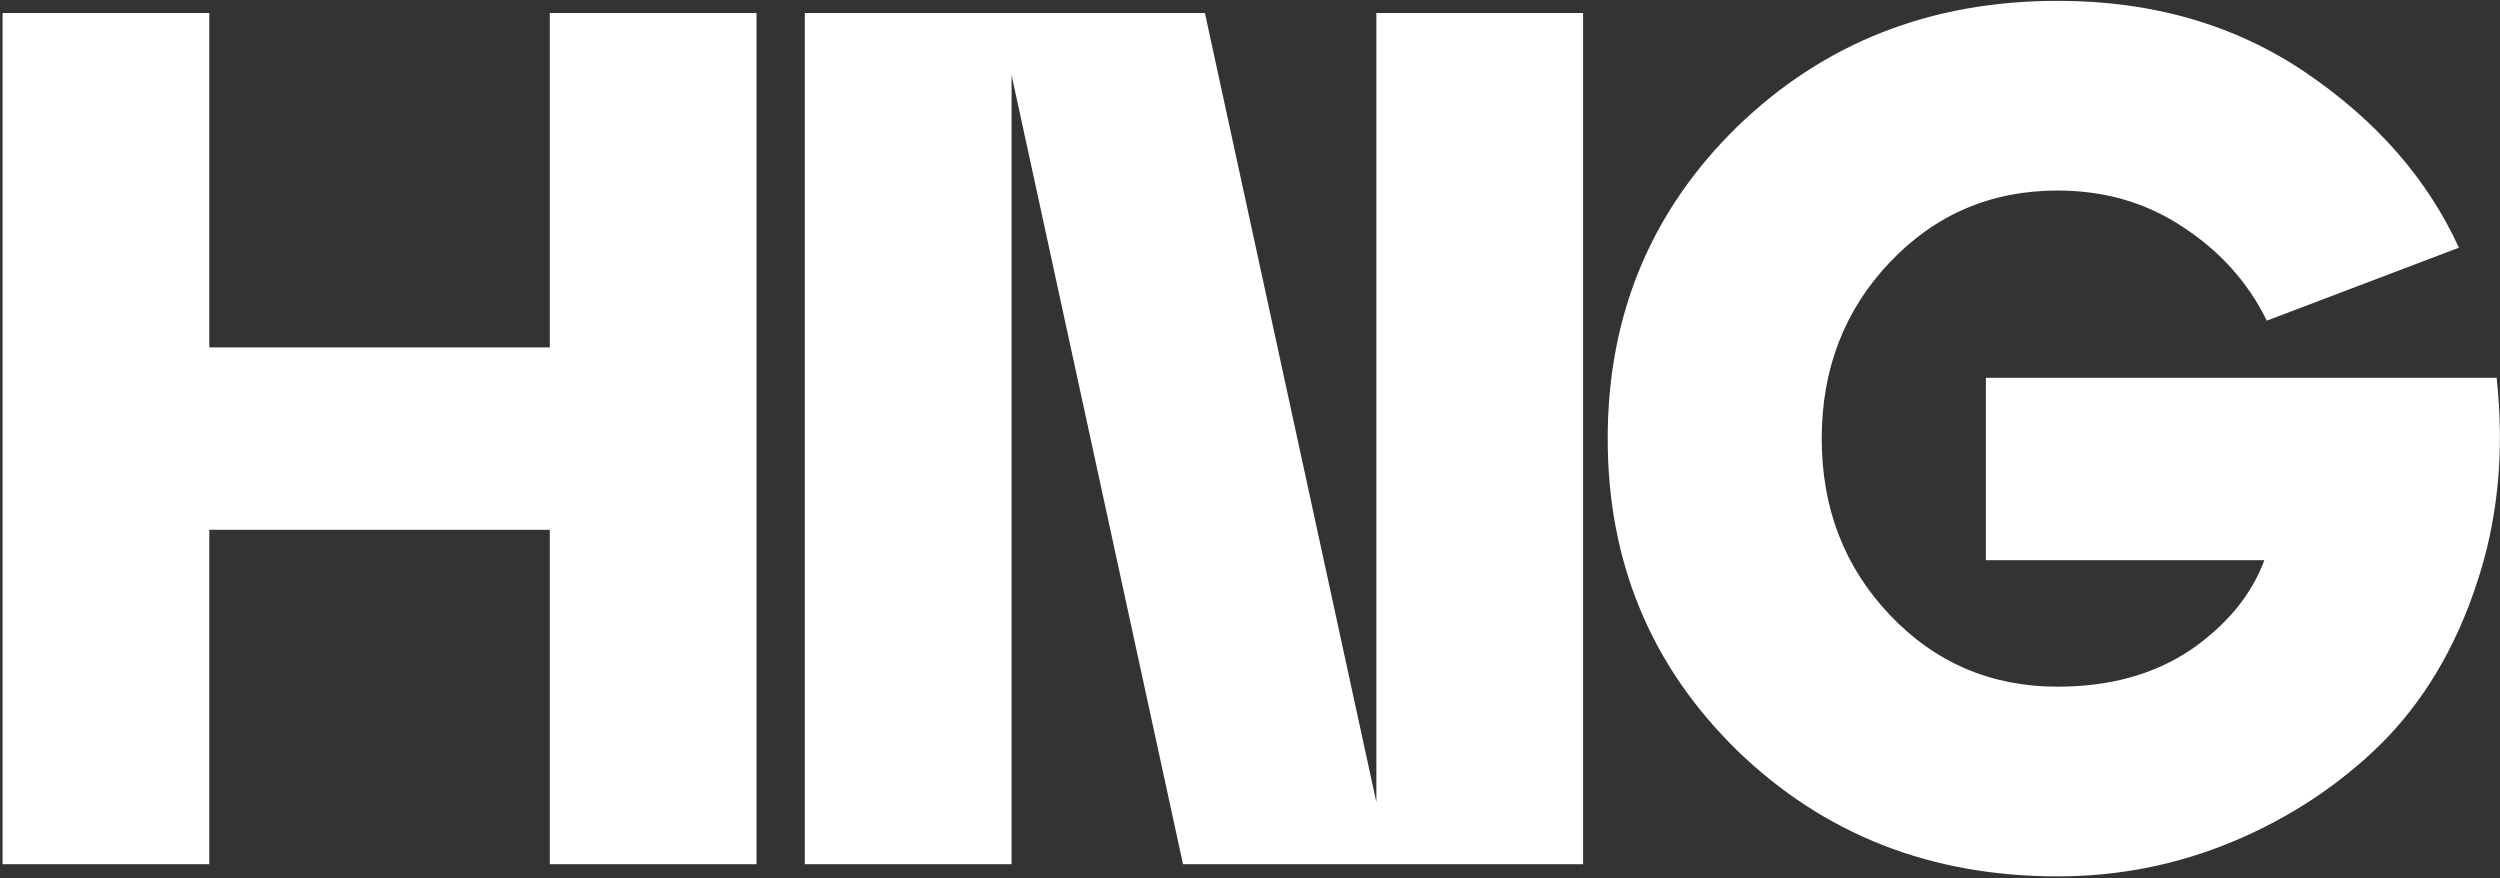 <svg width="834" height="293" viewBox="0 0 834 293" fill="none" xmlns="http://www.w3.org/2000/svg">
    <rect x="0" y="0" width="834" height="293" fill="#333333" stroke="none"/>
    <path fill-rule="evenodd" clip-rule="evenodd" d="M662.492 126.036H832.875C835.579 150.917 833.28 174.04 825.978 195.405C818.947 216.5 808.399 234.079 794.336 248.143C780.272 261.936 763.91 272.753 745.249 280.596C726.589 288.439 706.981 292.361 686.427 292.361C643.967 292.361 608.268 278.298 579.33 250.171C550.662 222.044 536.329 187.427 536.329 146.319C536.329 105.211 550.662 70.594 579.33 42.467C608.268 14.341 643.967 0.277 686.427 0.277C718.069 0.277 745.655 8.256 769.184 24.212C792.713 40.168 809.751 59.641 820.299 82.629L756.203 106.969C749.982 94.258 740.652 83.846 728.211 75.732C716.041 67.619 702.113 63.562 686.427 63.562C664.25 63.562 645.589 71.54 630.444 87.497C615.299 103.453 607.727 123.061 607.727 146.319C607.727 169.578 615.299 189.185 630.444 205.142C645.589 221.098 664.25 229.076 686.427 229.076C703.736 229.076 718.475 225.019 730.645 216.906C742.815 208.522 751.064 198.516 755.391 186.886H662.492V126.036ZM459.156 267.615V4.334H528.12V288.304H394.654L337.454 25.023V288.304H268.49V4.334H401.956L459.156 267.615ZM0.858 288.304H69.822V176.744H183.41V288.304H252.374V4.334H183.41V115.894H69.822V4.334H0.858V288.304Z" fill="white"/>
    </svg>
    